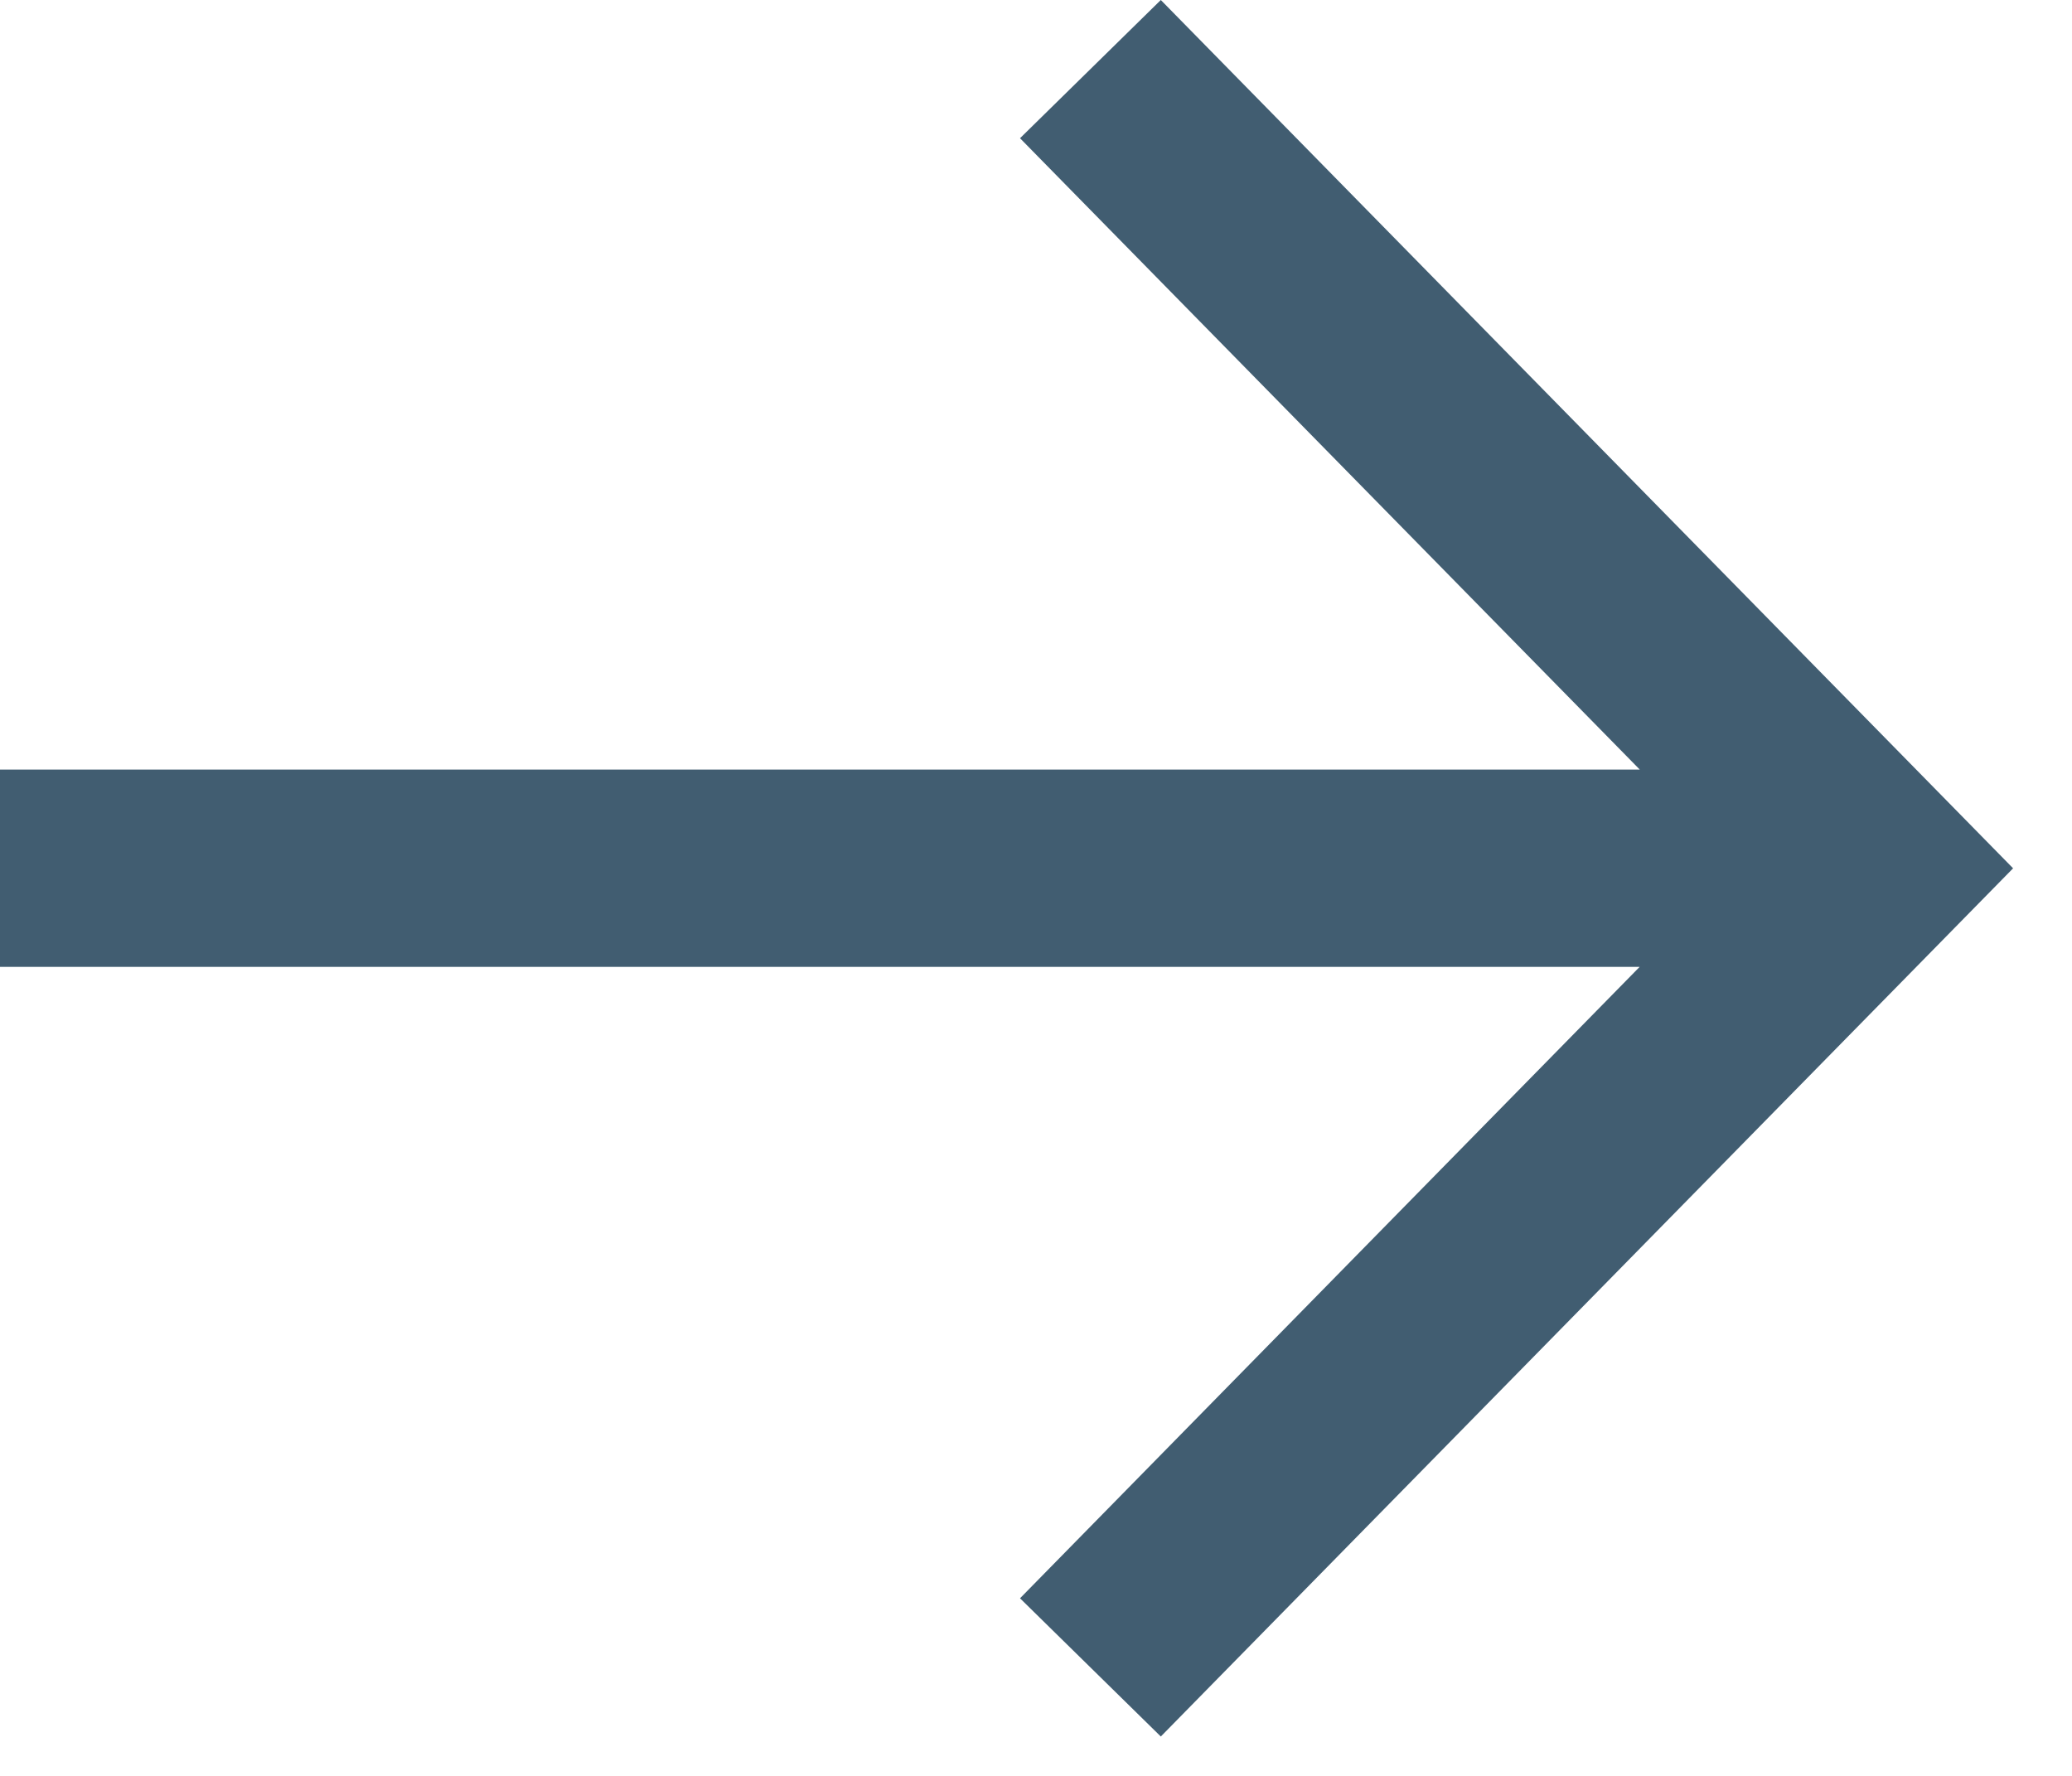 <?xml version="1.0" encoding="UTF-8"?>
<svg width="21px" height="18px" viewBox="0 0 21 18" version="1.1" xmlns="http://www.w3.org/2000/svg" xmlns:xlink="http://www.w3.org/1999/xlink">
    <!-- Generator: Sketch 61 (89581) - https://sketch.com -->
    <title>Combined Shape Copy</title>
    <desc>Created with Sketch.</desc>
    <g id="Symbols" stroke="none" stroke-width="1" fill="none" fill-rule="evenodd">
        <g id="button/primary-white" transform="translate(-140, -18)" fill="#415d71" fill-rule="nonzero">
            <g id="button/primary">
                <path d="M151.765,18 L160.403,26.801 L151.765,35.601 L150.338,34.2 L156.618,27.8 L140,27.8 L140,25.8 L156.619,25.8 L150.338,19.401 L151.765,18 Z" id="Combined-Shape-Copy"></path>
            </g>
        </g>
    </g>
</svg>